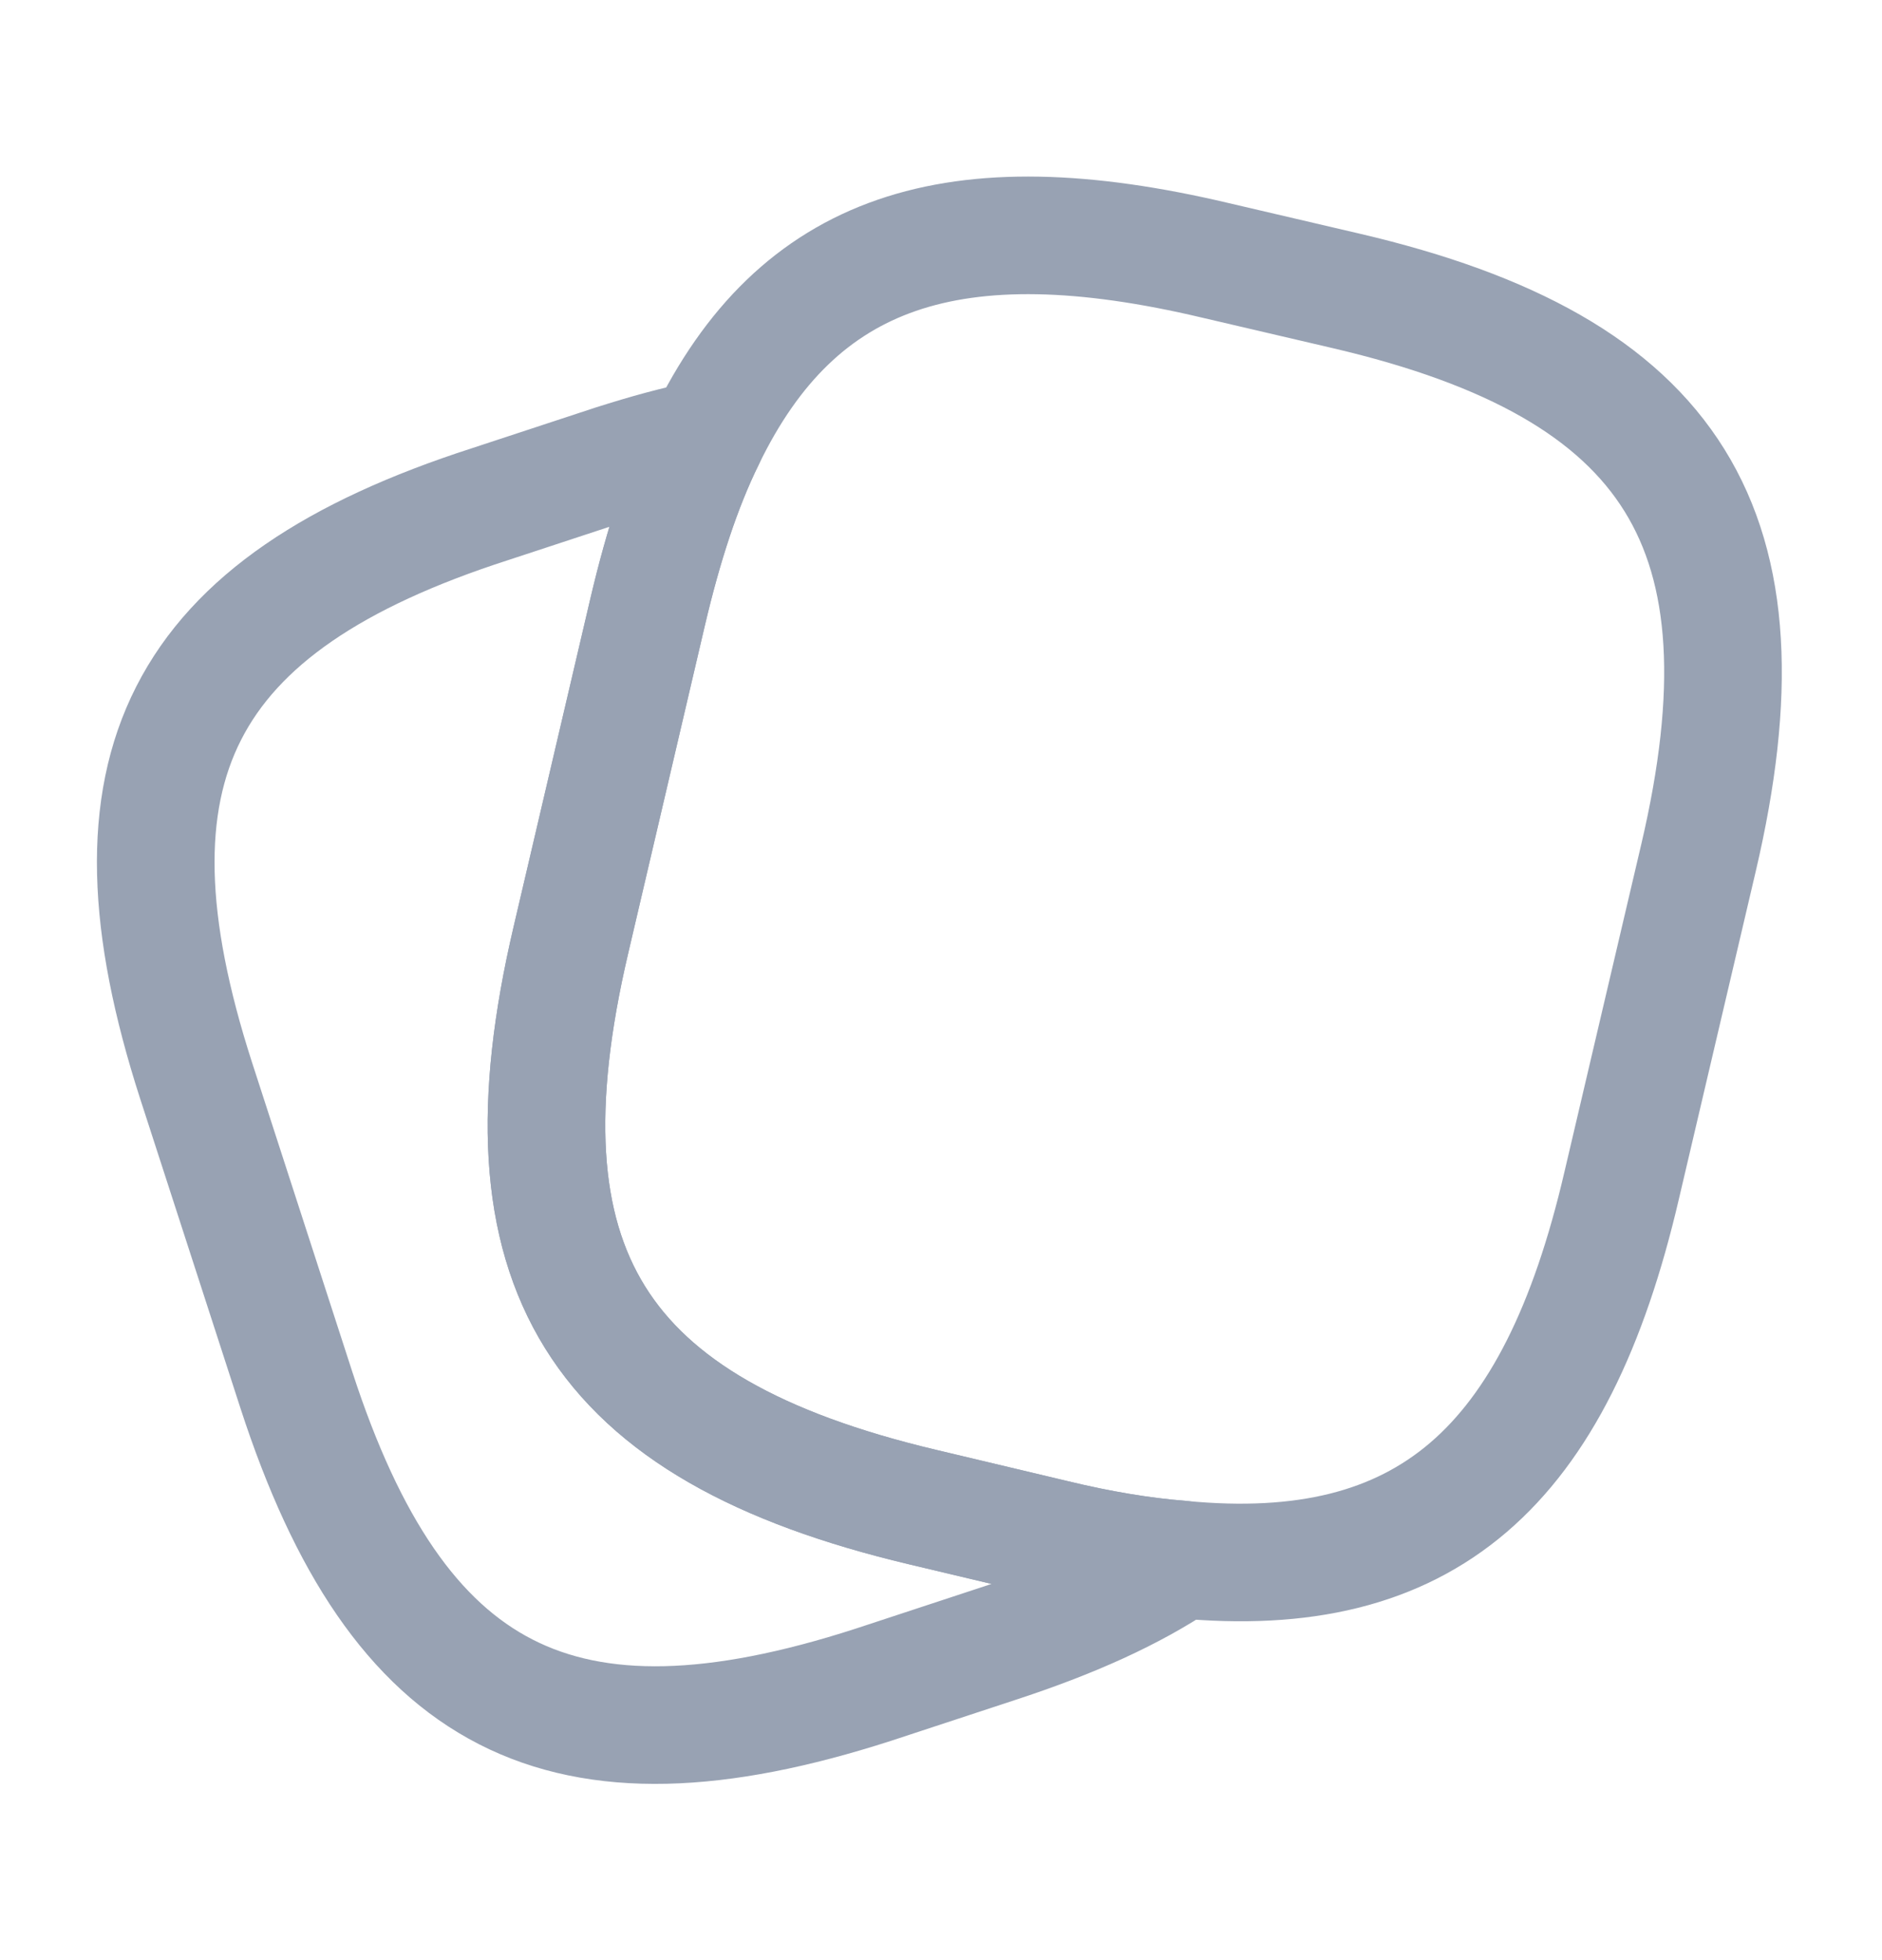 <svg width="24" height="25" viewBox="0 0 24 25" fill="none" xmlns="http://www.w3.org/2000/svg">
<path d="M21.66 10.941L20.68 15.12C19.84 18.73 18.18 20.191 15.06 19.89C14.56 19.851 14.02 19.761 13.44 19.62L11.76 19.221C7.59 18.23 6.3 16.171 7.28 11.991L8.26 7.801C8.46 6.95 8.7 6.21 9 5.601C10.17 3.18 12.16 2.53 15.5 3.321L17.17 3.711C21.36 4.691 22.64 6.761 21.66 10.941Z" stroke="#98A2B3" stroke-width="1.5" stroke-linecap="round" stroke-linejoin="round"/>
<path d="M15.06 19.89C14.44 20.31 13.66 20.66 12.71 20.97L11.13 21.49C7.16 22.77 5.07 21.7 3.78 17.73L2.5 13.78C1.22 9.81 2.28 7.71 6.25 6.43L7.83 5.91C8.24 5.78 8.63 5.67 9 5.6C8.7 6.21 8.46 6.95 8.26 7.8L7.28 11.99C6.3 16.17 7.59 18.23 11.76 19.22L13.44 19.62C14.02 19.76 14.56 19.85 15.06 19.89Z" stroke="#98A2B3" stroke-width="1.5" stroke-linecap="round" stroke-linejoin="round"/>
</svg>
